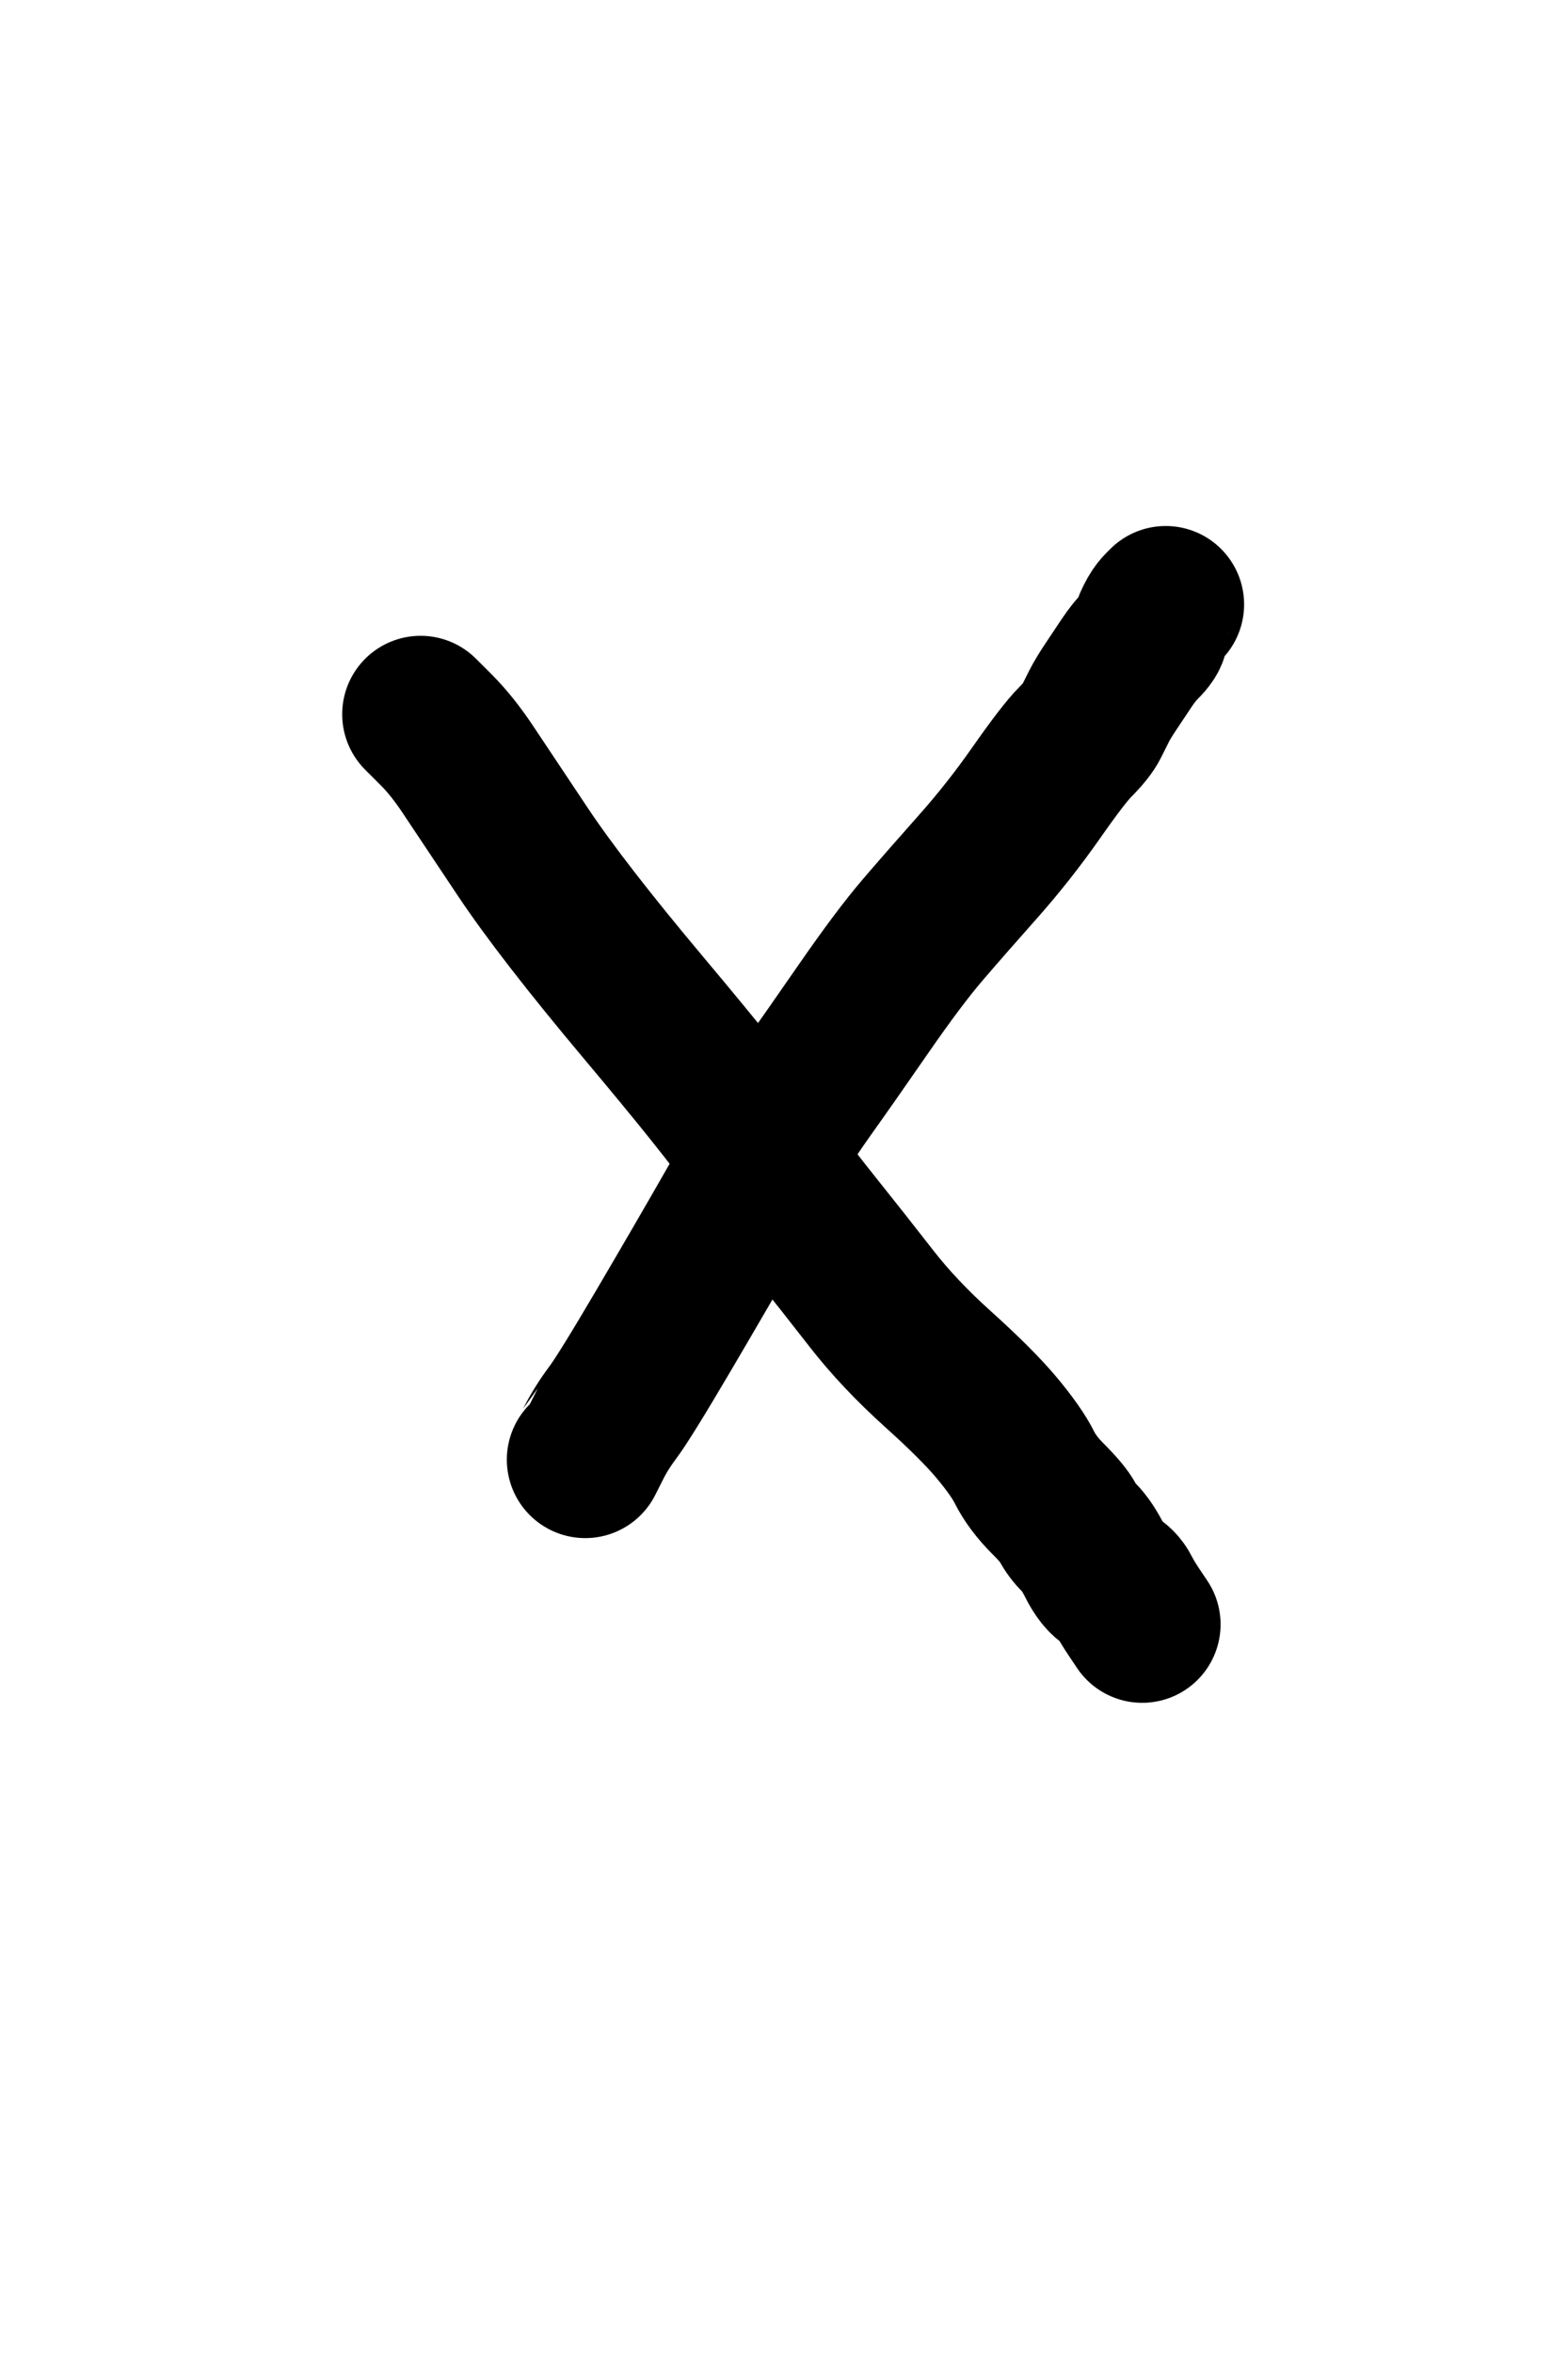 <?xml version="1.0" encoding="UTF-8" standalone="no" ?>
<!DOCTYPE svg PUBLIC "-//W3C//DTD SVG 1.1//EN" "http://www.w3.org/Graphics/SVG/1.1/DTD/svg11.dtd">
<svg xmlns="http://www.w3.org/2000/svg" xmlns:xlink="http://www.w3.org/1999/xlink" version="1.1" width="200" height="300" viewBox="0 0 200 300" xml:space="preserve">
<desc>Created with Fabric.js 4.6.0</desc>
<defs>
</defs>
<g transform="matrix(1 0 0 1 99.67 149.08)"  >
<path style="stroke: rgb(0,0,0); stroke-width: 20; stroke-dasharray: none; stroke-linecap: round; stroke-dashoffset: 0; stroke-linejoin: round; stroke-miterlimit: 10; fill: none; fill-rule: nonzero; opacity: 1;"  transform=" translate(-99.67, -149.08)" d="M 53.647 91.063 Q 53.667 91.083 55.667 93.083 Q 57.667 95.083 59.667 98.083 Q 61.667 101.083 66.667 108.583 Q 71.667 116.083 82.167 128.583 Q 92.667 141.083 96.167 146.083 Q 99.667 151.083 103.667 156.083 Q 107.667 161.083 111.167 165.583 Q 114.667 170.083 119.667 174.583 Q 124.667 179.083 127.167 182.083 Q 129.667 185.083 130.667 187.083 Q 131.667 189.083 133.667 191.083 Q 135.667 193.083 136.167 194.083 Q 136.667 195.083 137.667 196.083 Q 138.667 197.083 139.667 199.083 Q 140.667 201.083 141.667 201.583 Q 142.667 202.083 143.167 203.083 Q 143.667 204.083 144.667 205.583 L 145.687 207.103" stroke-linecap="round" />
</g>
<g transform="matrix(1 0 0 1 111.67 131.58)"  >
<path style="stroke: rgb(0,0,0); stroke-width: 20; stroke-dasharray: none; stroke-linecap: round; stroke-dashoffset: 0; stroke-linejoin: round; stroke-miterlimit: 10; fill: none; fill-rule: nonzero; opacity: 1;"  transform=" translate(-111.67, -131.58)" d="M 74.647 186.103 Q 74.667 186.083 75.667 184.083 Q 76.667 182.083 78.167 180.083 Q 79.667 178.083 84.667 169.583 Q 89.667 161.083 93.667 154.083 Q 97.667 147.083 99.167 144.583 Q 100.667 142.083 103.167 138.583 Q 105.667 135.083 110.167 128.583 Q 114.667 122.083 117.667 118.583 Q 120.667 115.083 124.667 110.583 Q 128.667 106.083 132.167 101.083 Q 135.667 96.083 137.167 94.583 Q 138.667 93.083 139.167 92.083 Q 139.667 91.083 140.167 90.083 Q 140.667 89.083 141.667 87.583 Q 142.667 86.083 143.667 84.583 Q 144.667 83.083 145.667 82.083 Q 146.667 81.083 146.667 80.583 Q 146.667 80.083 147.167 79.083 Q 147.667 78.083 148.167 77.583 L 148.687 77.063" stroke-linecap="round" />
</g>
</svg>